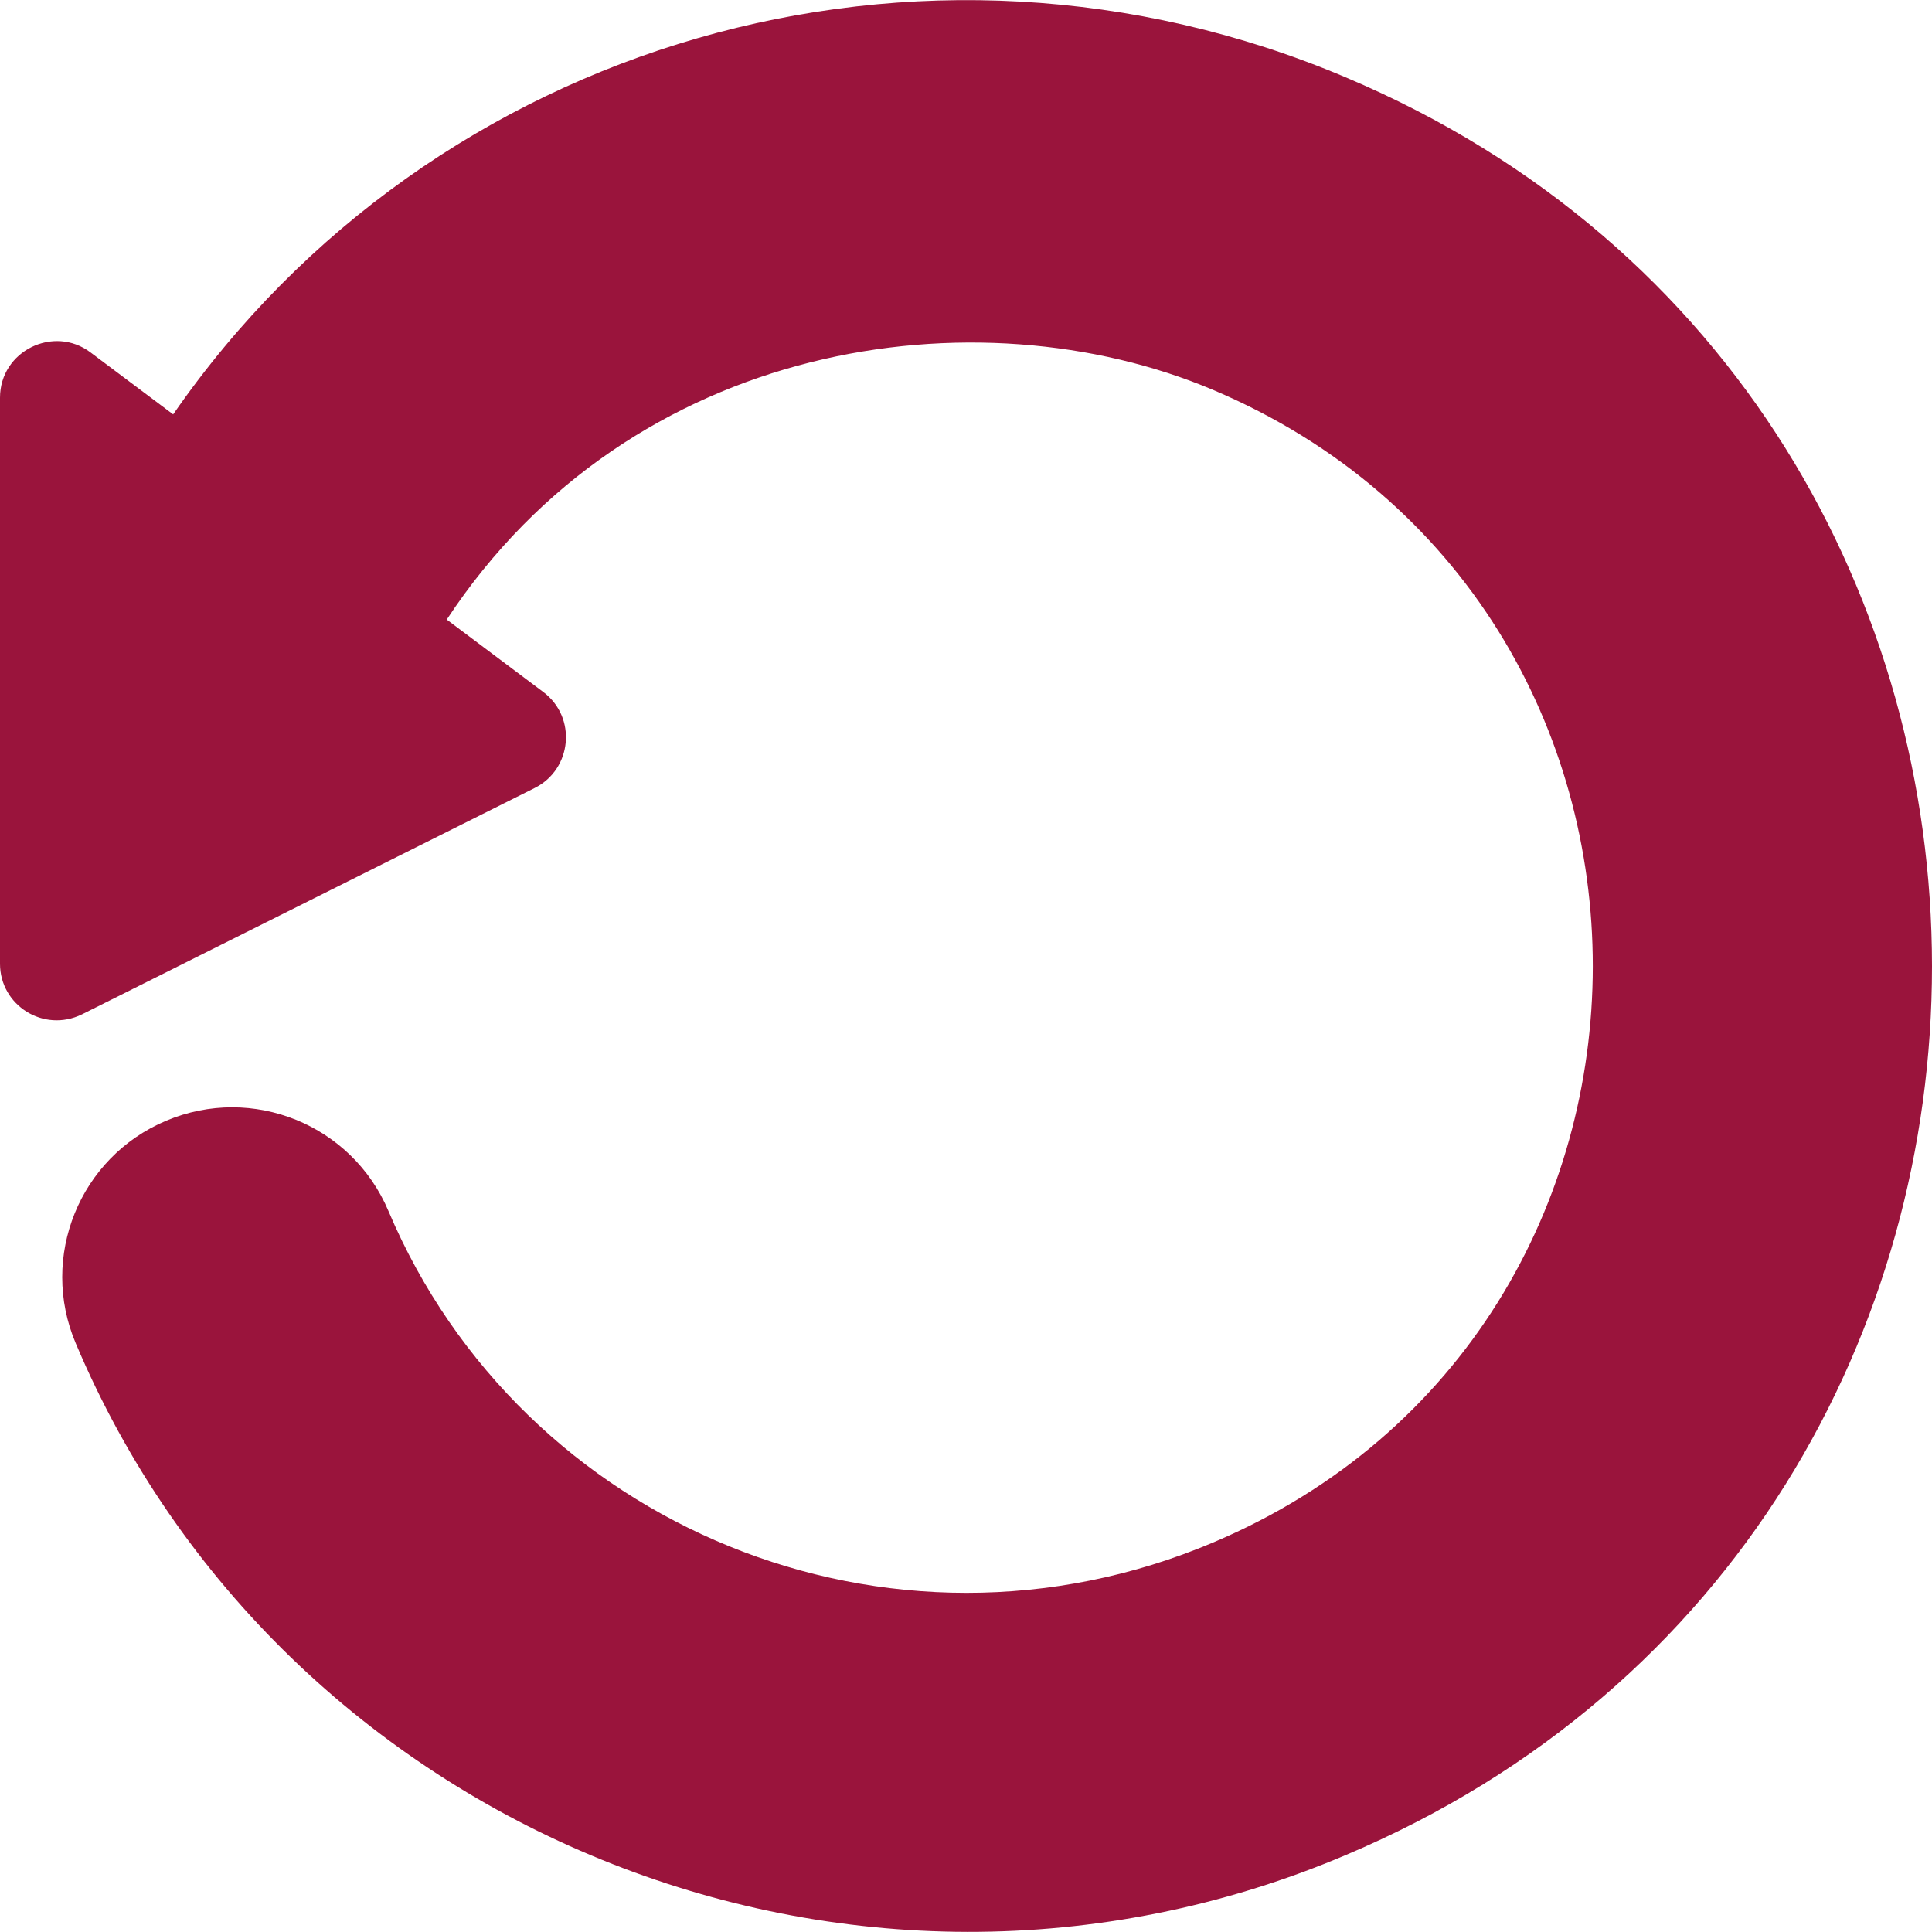 <svg width="512" height="512" viewBox="0 0 512 512" fill="none" xmlns="http://www.w3.org/2000/svg">
<path d="M356.577 20.47C244.17 -27.11 114.517 10.696 45.89 109.82L23.99 93.4C14.28 86.06 0 92.97 0 105.4V255.4C0 266.44 11.57 273.77 21.71 268.82L141.71 208.82C151.62 203.85 152.93 190.11 143.99 183.4L118.39 164.19C167.21 90.03 258.857 76.85 321.527 103.35C455.737 160.2 455.537 352.051 321.507 408.771C235.644 445.123 138.293 404.415 102.95 320.951C93.28 298.041 66.91 287.331 44 297.021C21.05 306.691 10.38 333.141 20.06 355.961C74.32 484.581 225.467 547.191 356.548 491.651C563.958 404.081 563.667 107.95 356.577 20.47Z" fill="#9A143C"/>
</svg>
